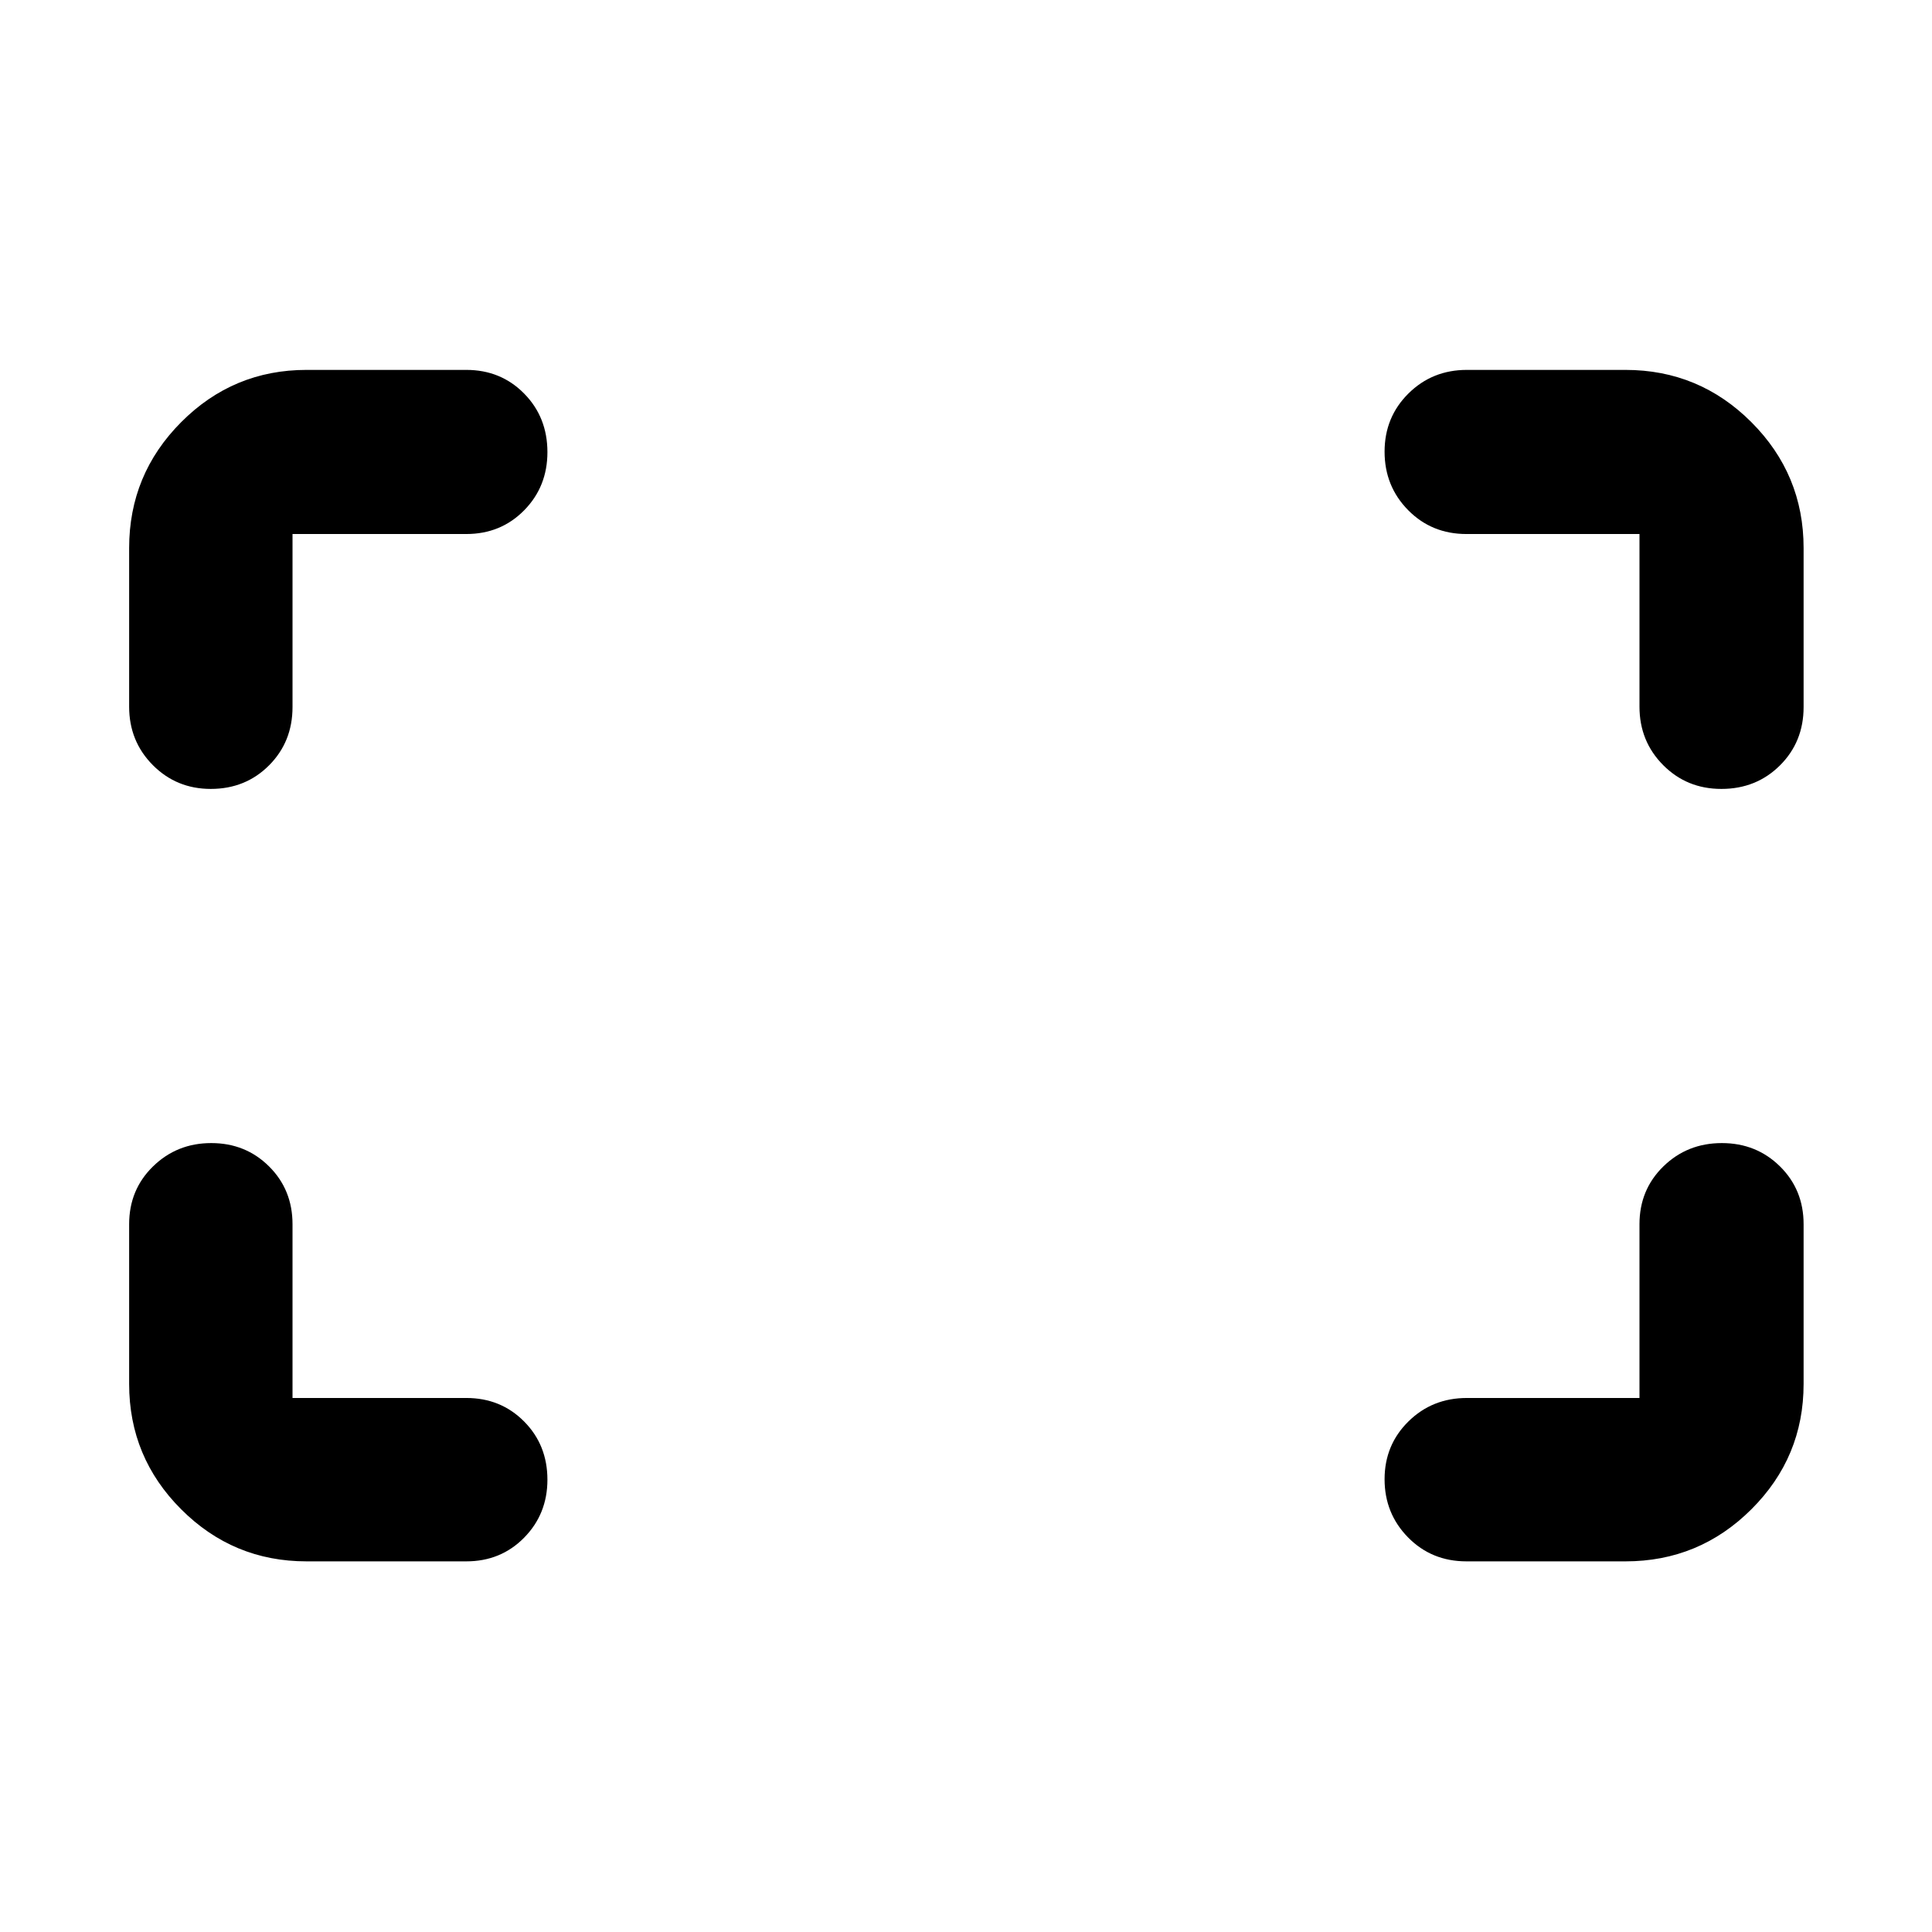 <svg xmlns="http://www.w3.org/2000/svg" height="40" viewBox="0 -960 960 960" width="40"><path d="M855.33-567.99q-17.16 0-28.92-11.84-11.76-11.84-11.76-29.03v-85.79h-85.98q-17.29 0-28.99-11.88-11.69-11.88-11.69-29.04 0-17.15 11.84-28.89 11.84-11.74 29.03-11.74h78.82q36.6 0 62.56 25.96t25.96 62.56v79.01q0 17.29-11.75 28.99-11.75 11.69-29.12 11.69Zm-750.59 0q-17.04 0-28.81-11.84-11.76-11.84-11.76-29.03v-78.82q0-36.6 25.86-62.56 25.85-25.96 62.29-25.96h79.39q17.13 0 28.72 11.75 11.58 11.75 11.58 29.12 0 17.16-11.58 28.92-11.59 11.76-28.72 11.76h-86.36v85.98q0 17.29-11.68 28.99-11.67 11.69-28.93 11.69Zm623.93 383.82q-17.29 0-28.99-11.88-11.69-11.88-11.69-28.92 0-17.05 11.84-28.71 11.84-11.67 29.03-11.67h85.79v-86.36q0-17.13 11.88-28.72 11.88-11.58 29.04-11.58 17.15 0 28.89 11.58 11.74 11.59 11.74 28.72v79.39q0 36.44-25.96 62.29-25.96 25.86-62.56 25.86h-79.01Zm-576.35 0q-36.44 0-62.29-25.86-25.86-25.85-25.86-62.29v-79.39q0-17.13 11.88-28.72 11.88-11.58 28.92-11.58 17.05 0 28.71 11.58 11.67 11.59 11.67 28.72v86.36h86.36q17.13 0 28.72 11.68 11.58 11.67 11.58 28.93 0 17.04-11.58 28.81-11.59 11.76-28.72 11.76h-79.39Z"/></svg>